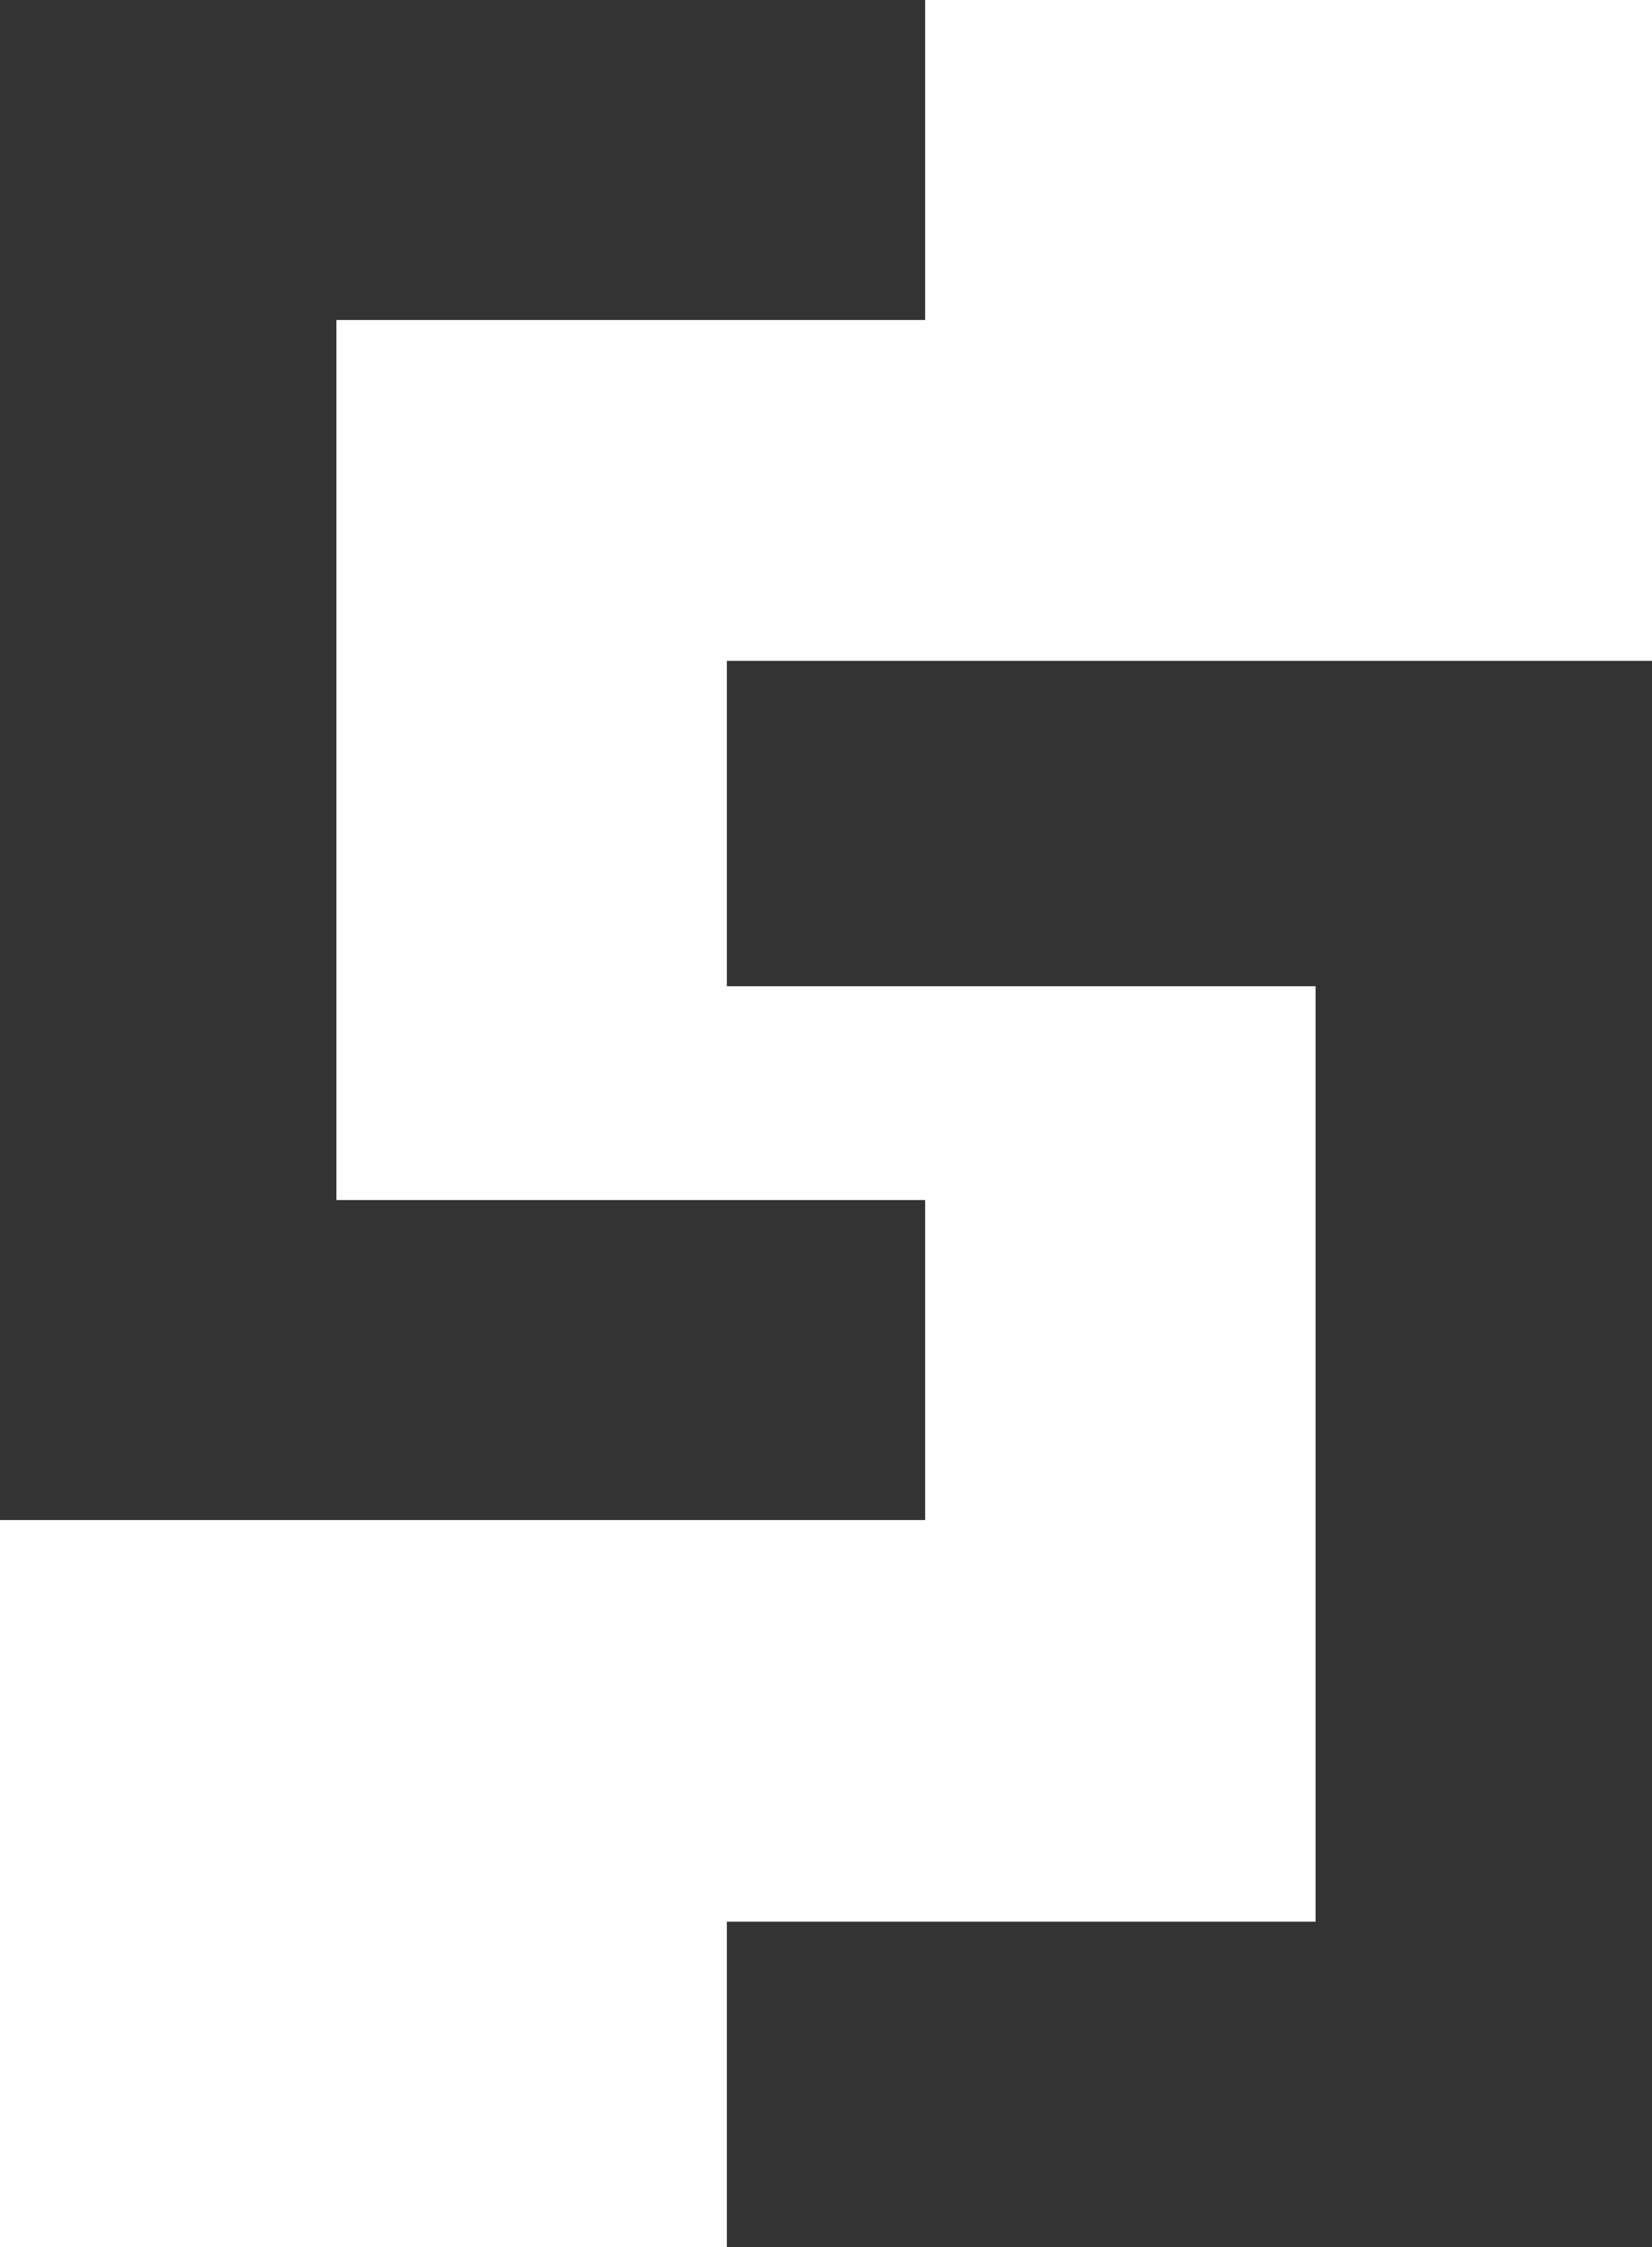 <svg width="25" height="34" viewBox="0 0 25 34" fill="none" xmlns="http://www.w3.org/2000/svg">
<path fill-rule="evenodd" clip-rule="evenodd" d="M25 34H11V29.077H19.909V14.923H11V10H25V34Z" fill="#333333"/>
<path fill-rule="evenodd" clip-rule="evenodd" d="M0 0H14V4.842H5.091V18.158H14V23H0V0Z" fill="#333333"/>
</svg>
